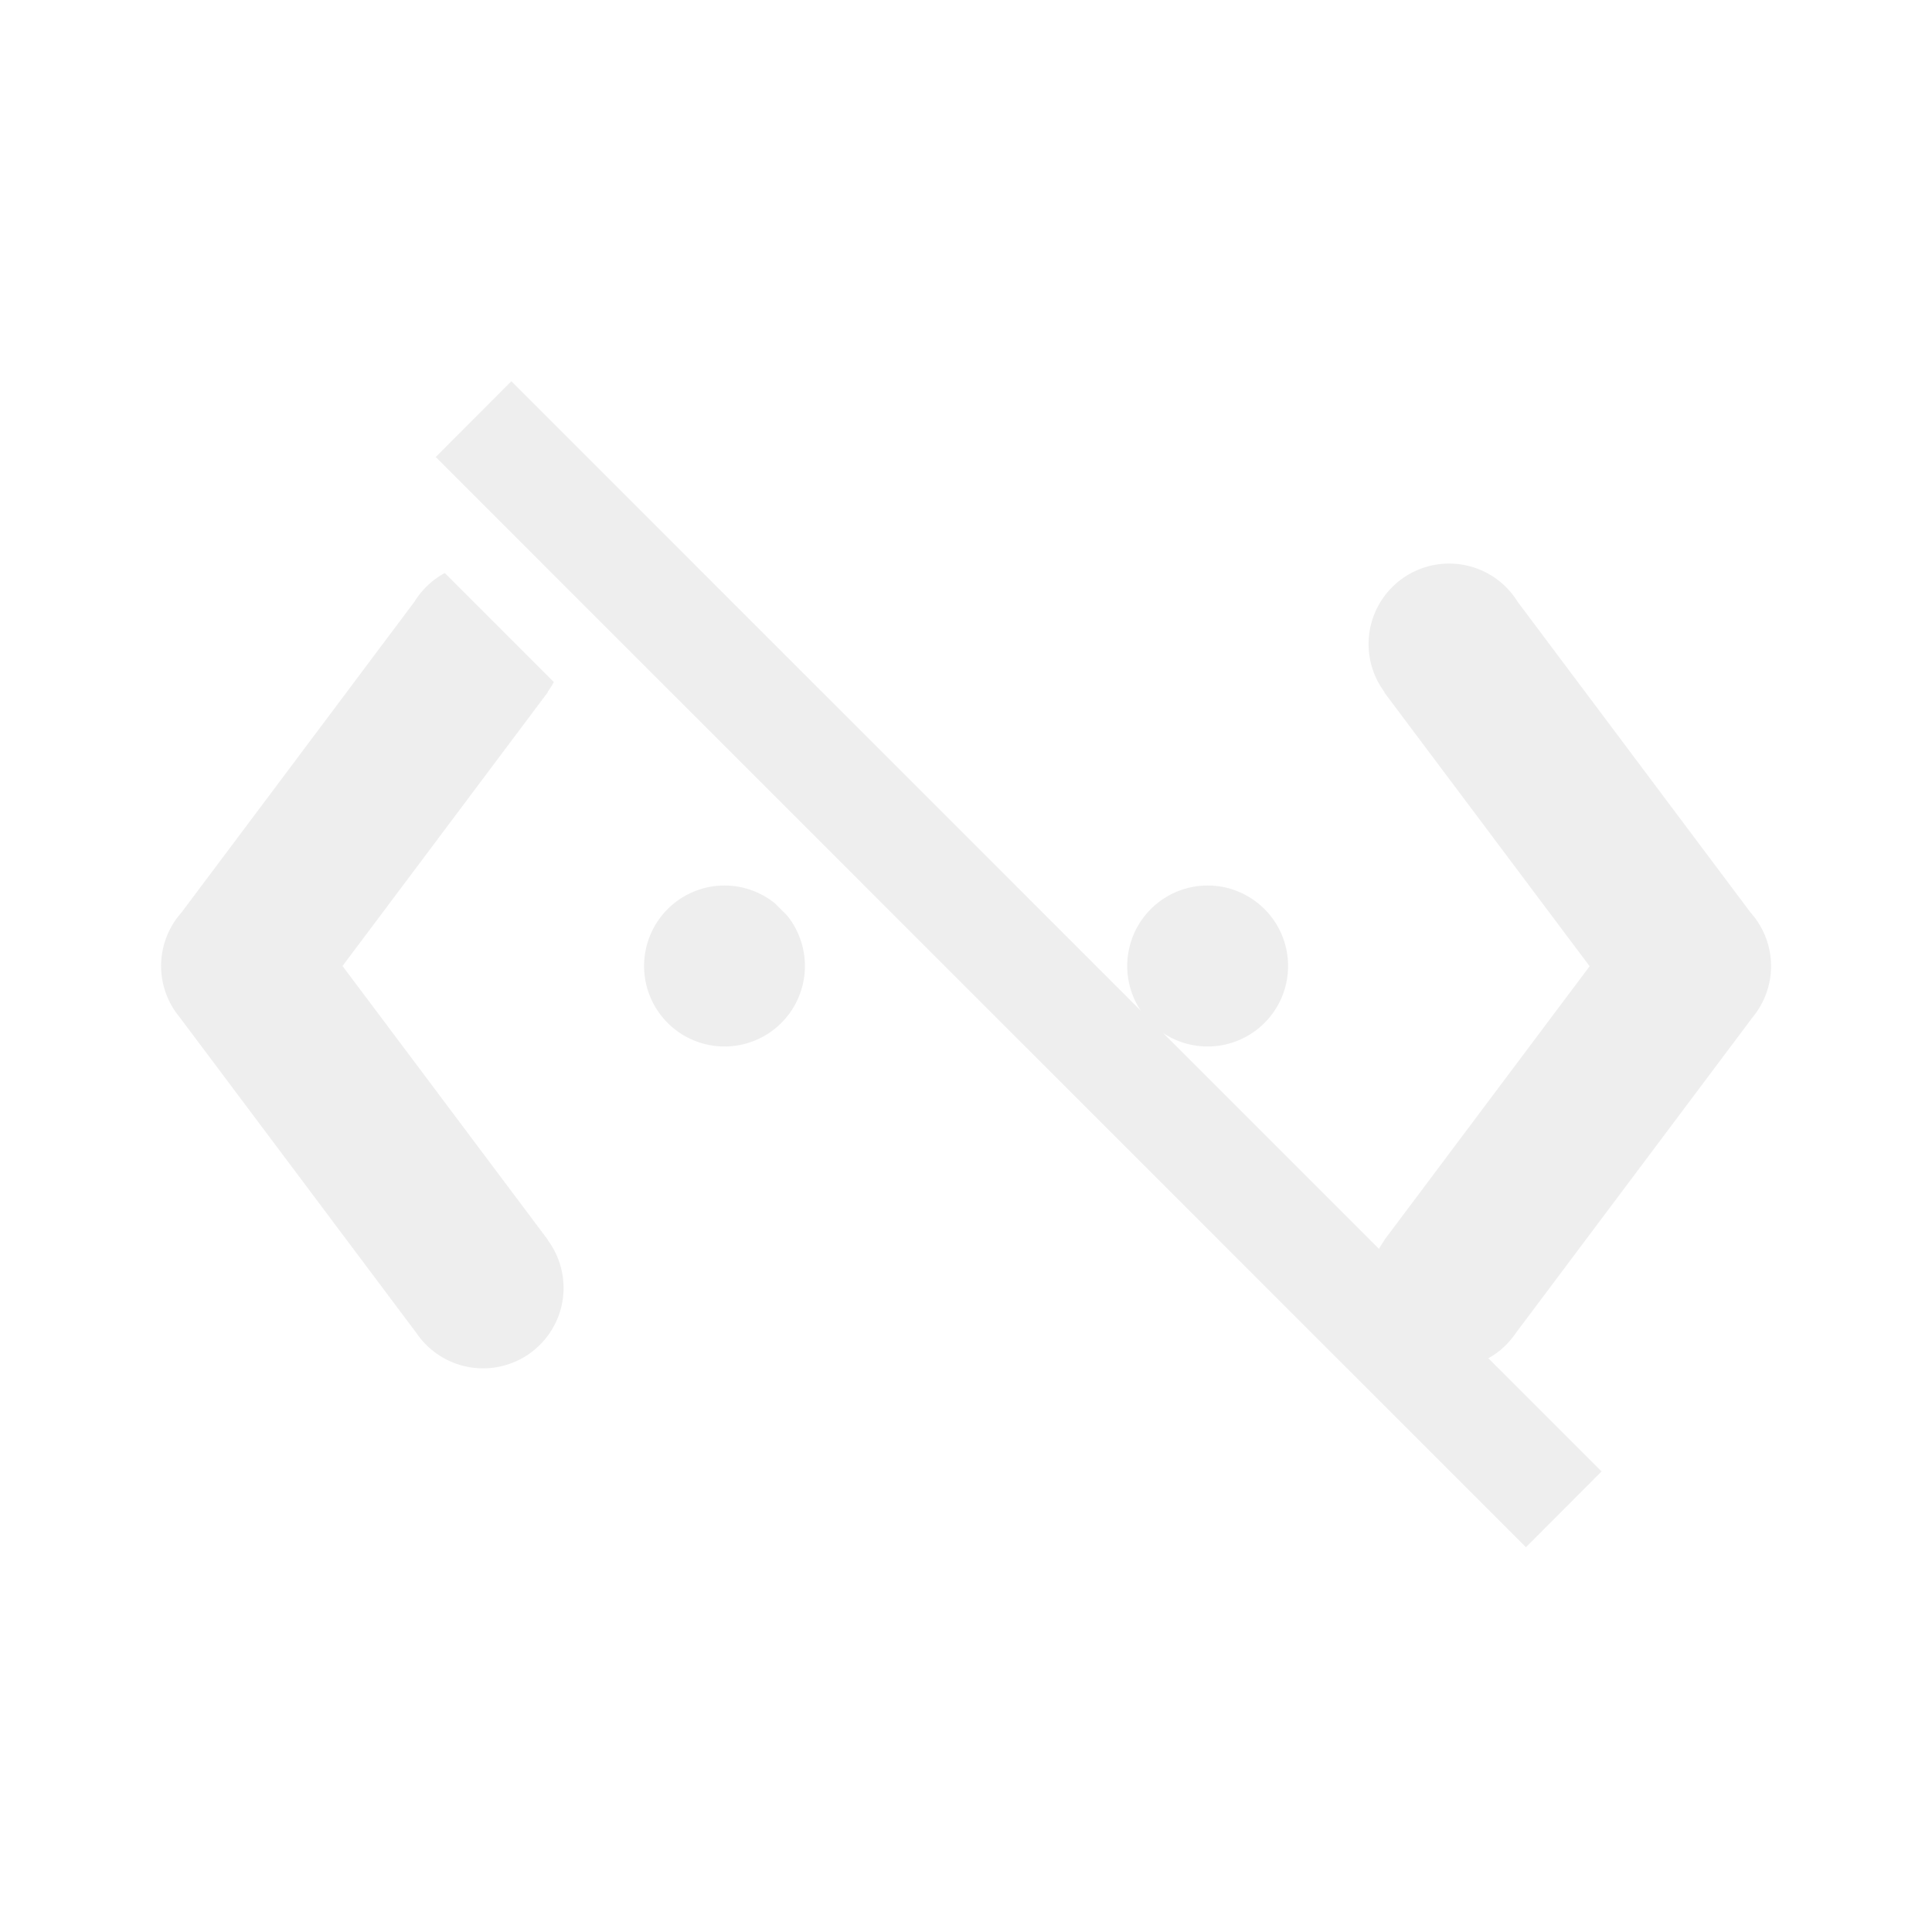 <?xml version="1.0" encoding="UTF-8"?>
<svg id="svg8" width="24" height="24" version="1.1" xmlns="http://www.w3.org/2000/svg">
 <path id="path4" d="m6.352 4.736-0.939 0.941 13.543 13.543 0.939-0.941-1.406-1.406a1 1 0 0 0 0.34-0.312l2.938-3.918a1 1 0 0 0 0.029-0.037 1 1 0 0 0 0.205-0.607 1 1 0 0 0-0.254-0.662l-2.894-3.861a1 1 0 0 0-0.854-0.475 1 1 0 0 0-0.998 1.002 1 1 0 0 0 0.199 0.596l-0.004 0.002 2.551 3.402-2.551 3.402 0.002 0.002a1 1 0 0 0-0.068 0.107l-2.682-2.682a1 1 0 0 0 0.553 0.168 1 1 0 0 0 0-2 1 1 0 0 0-0.83 1.555l-7.818-7.818zm-0.828 2.383a1 1 0 0 0-0.375 0.355l-2.894 3.861a1 1 0 0 0-0.254 0.662 1 1 0 0 0 0.205 0.607 1 1 0 0 0 0.029 0.037l2.938 3.918a1 1 0 0 0 0.826 0.439 1 1 0 0 0 1.002-0.998 1 1 0 0 0-0.197-0.596l0.002-0.002-2.551-3.402 2.551-3.402-0.004-0.002a1 1 0 0 0 0.078-0.123l-1.355-1.355zm3.477 3.881a1 1 0 0 0 0 2 1 1 0 0 0 0.777-1.627l-0.15-0.15a1 1 0 0 0-0.627-0.223z" fill="#dedede" opacity=".5" style="font-variant-east_asian:normal"/>
</svg>
